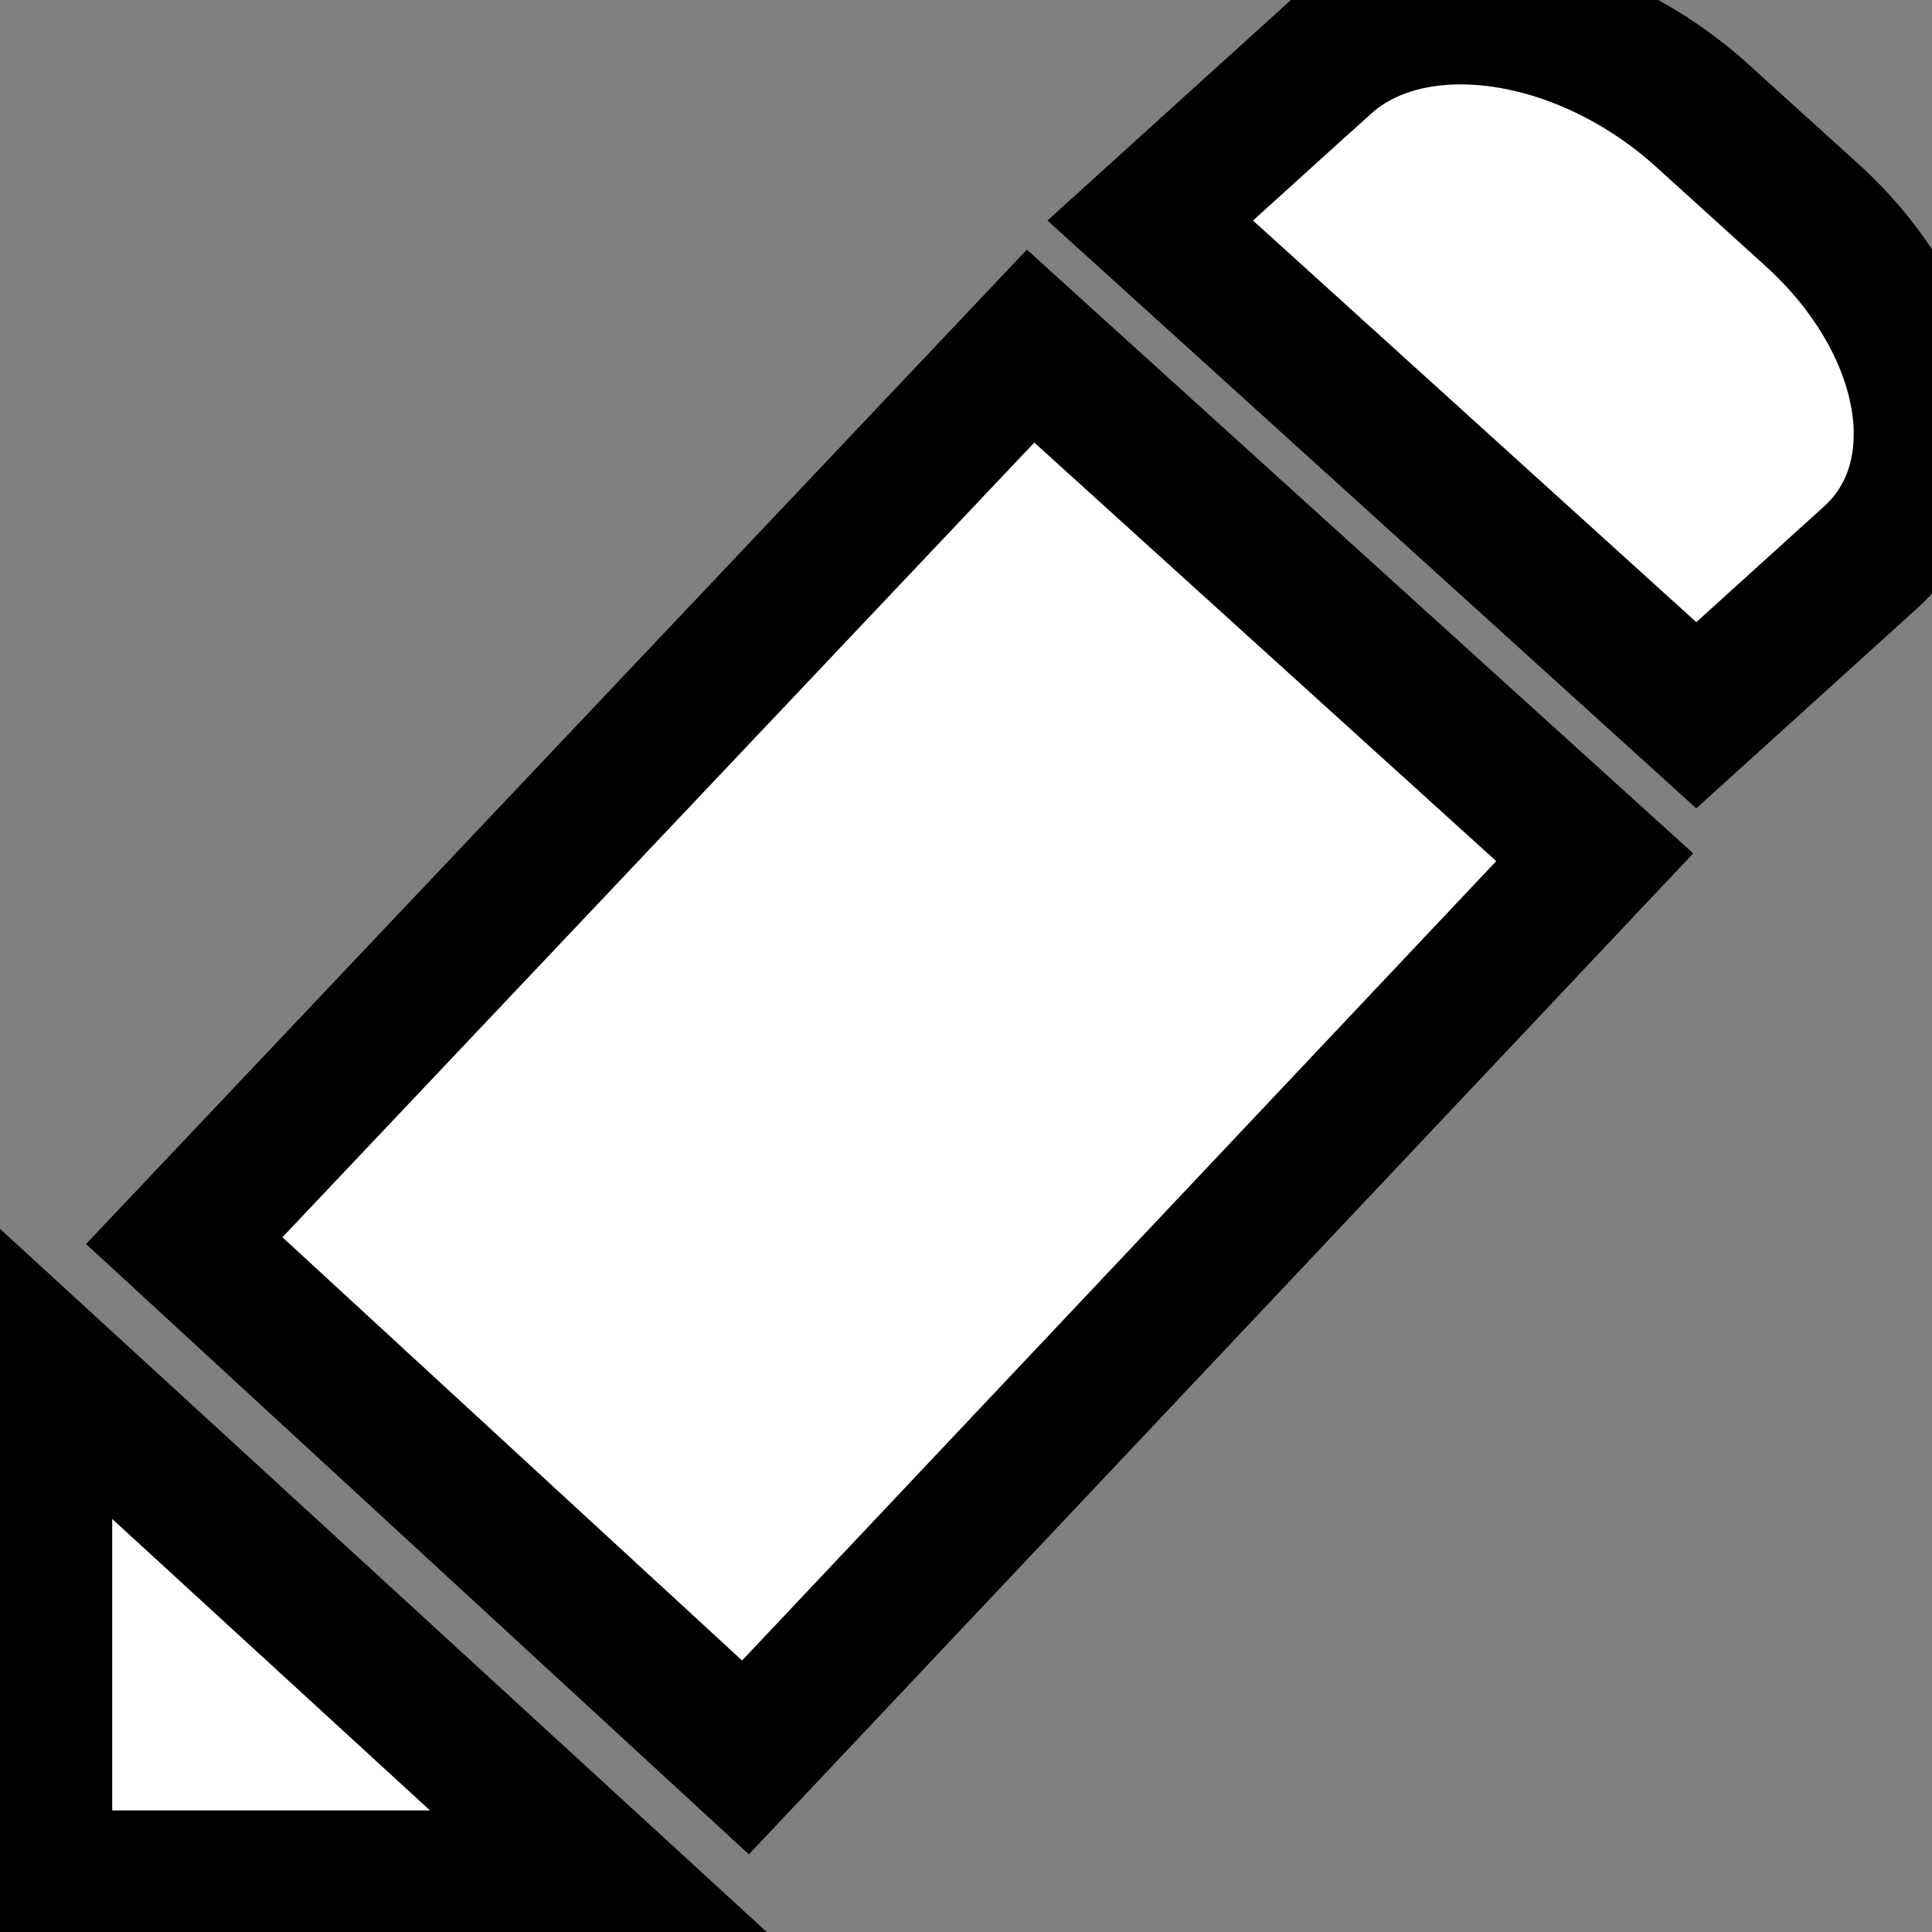 <svg width="14" height="14" xmlns="http://www.w3.org/2000/svg">
 <rect width="100%" height="100%" fill="#808080" stroke="none"/>
 <title/>

 <g>
  <title>background</title>
  <rect fill="none" id="canvas_background" height="16" width="16" y="-1" x="-1"/>
 </g>
 <g>
  <title>Layer 1</title>
  <path fill="#ffffff" stroke="null" id="Triangle 313" d="m0.313,9.87l4.088,3.749l-4.088,0l0,-3.749zm7.155,-7.362l4.088,3.704l-6.154,6.523l-4.067,-3.745l6.133,-6.482zm2.131,-2.054c0.639,-0.579 1.865,-0.406 2.739,0.386l0.791,0.717c0.874,0.792 1.065,1.903 0.426,2.482l-1.263,1.144l-3.957,-3.585l1.263,-1.144zm0,0"/>
 </g>
</svg>